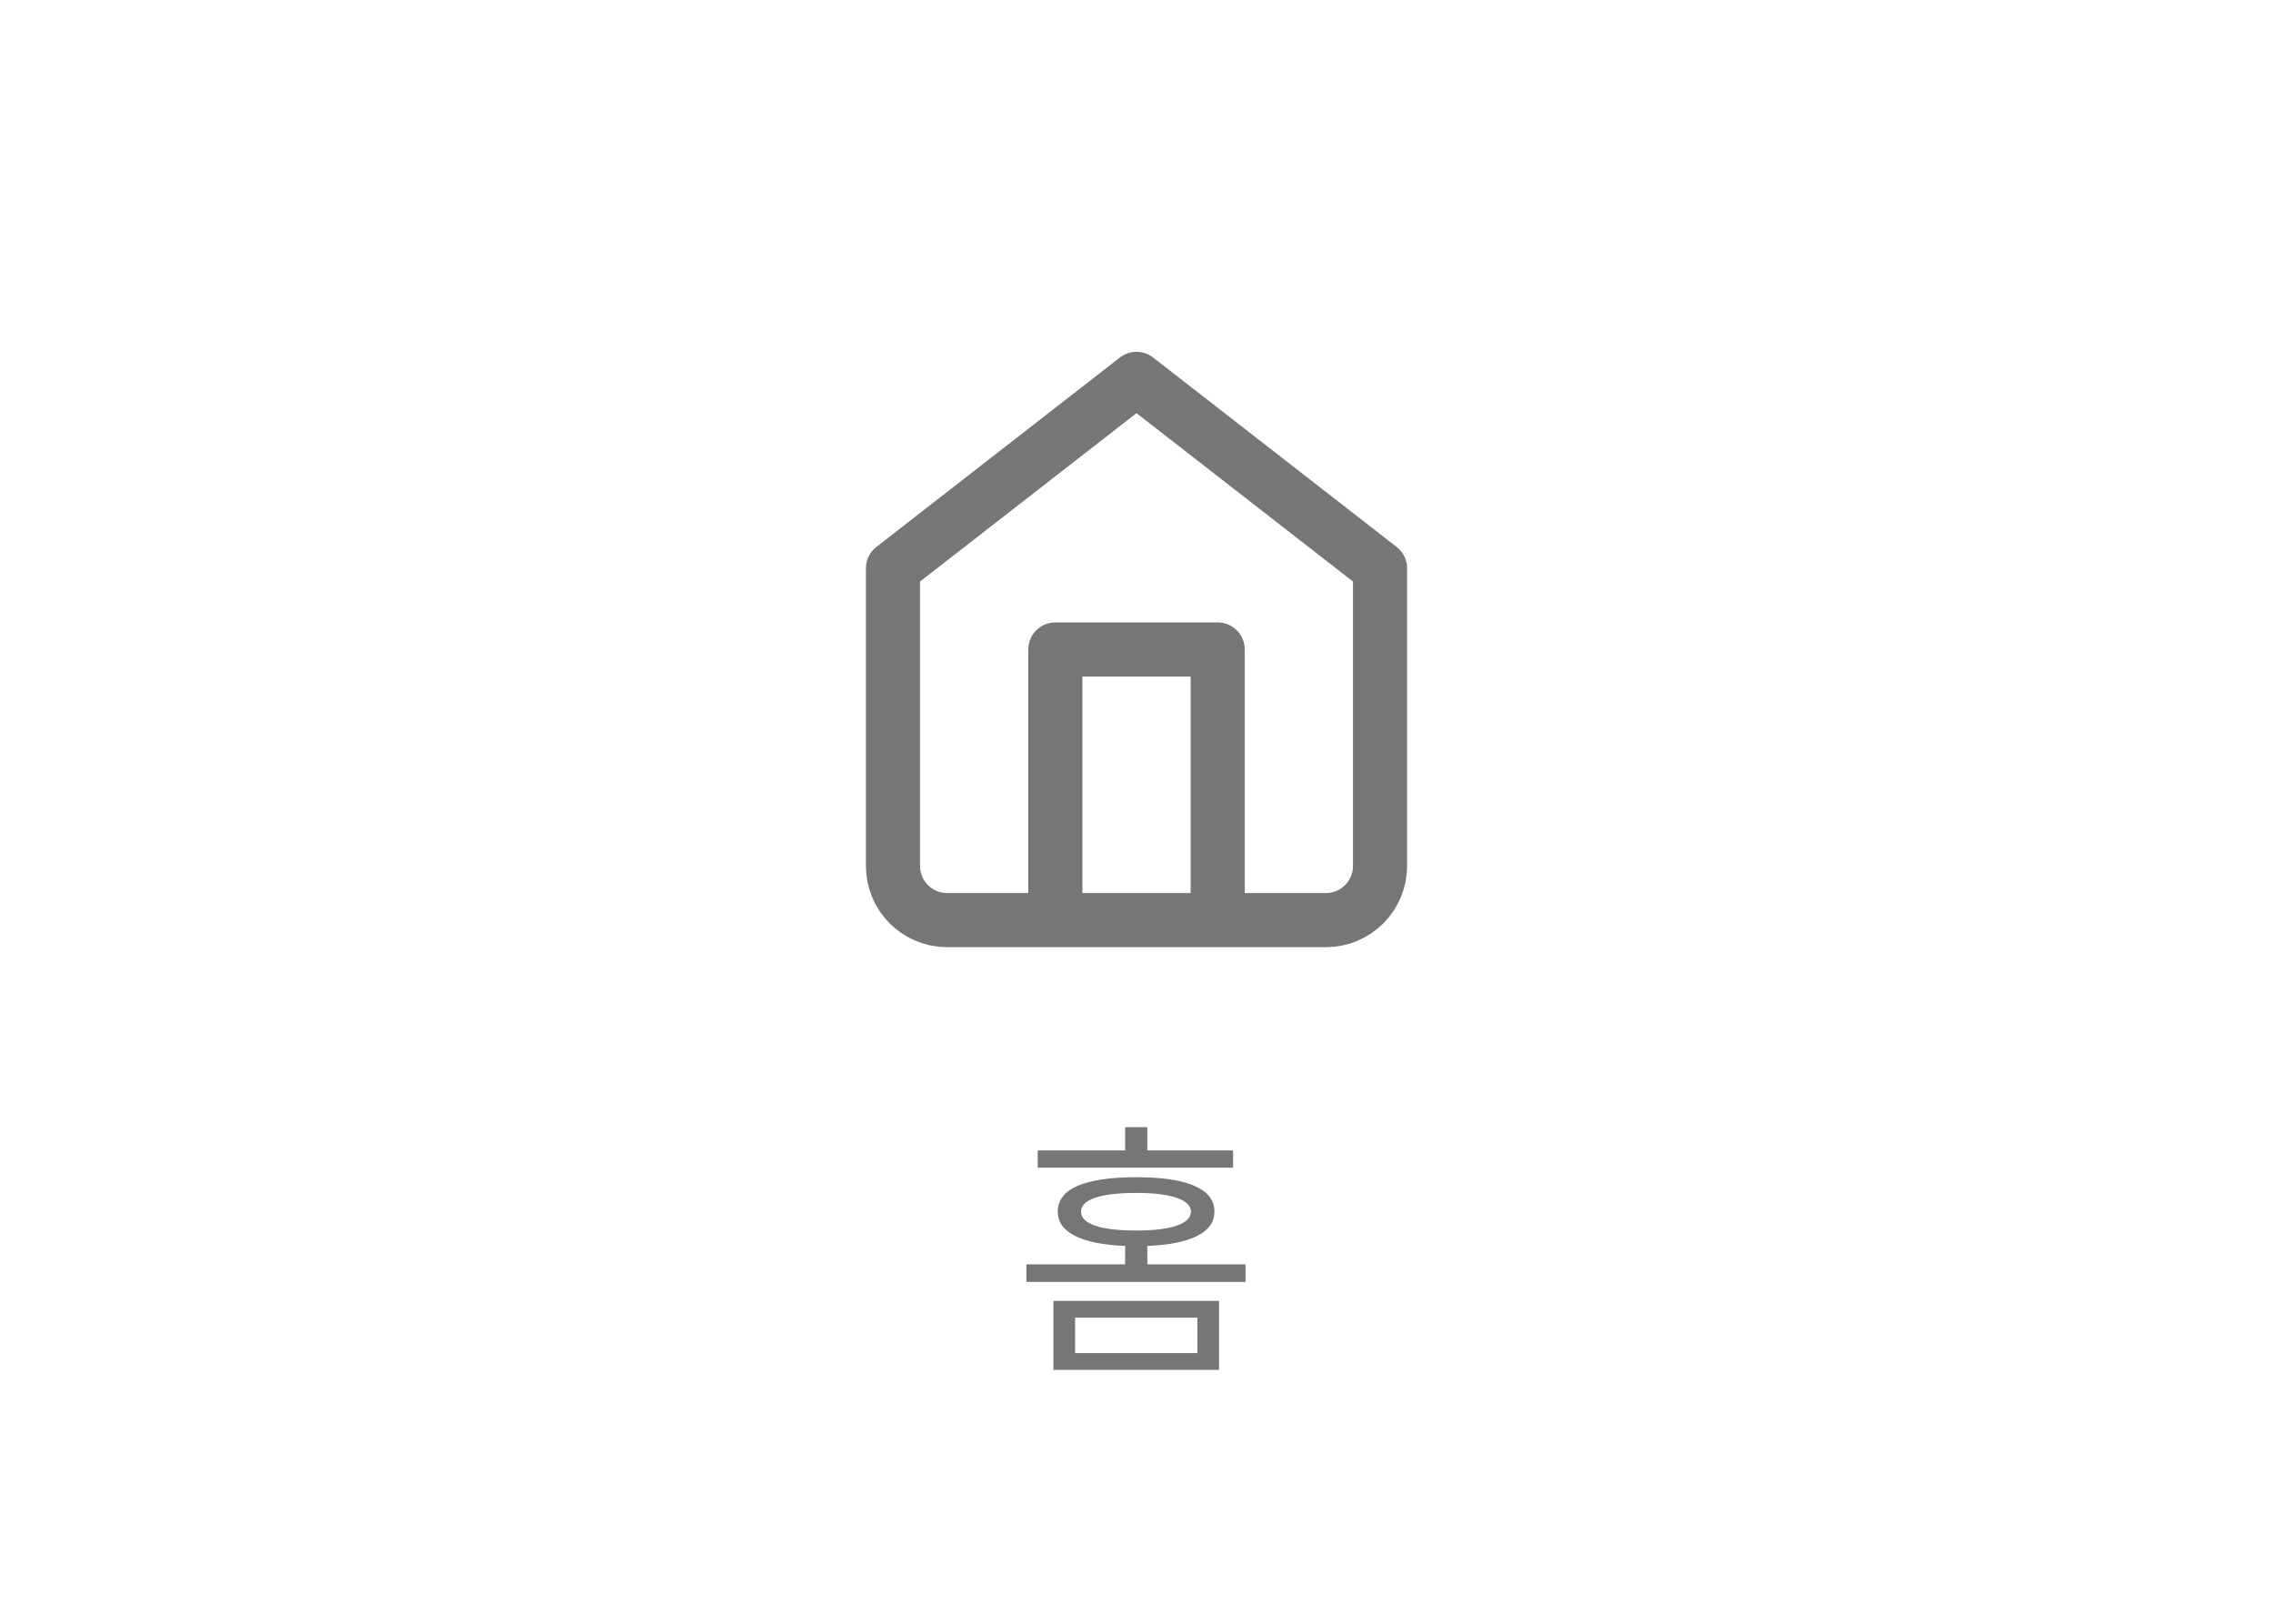 <svg width="84" height="60" viewBox="0 0 84 60" fill="none" xmlns="http://www.w3.org/2000/svg">
<rect width="84" height="60" fill="white"/>
<path d="M45.57 42.51V43.15H38.35V42.51H41.58V41.65H42.4V42.51H45.57ZM42.4 46.72H46.03V47.37H37.93V46.72H41.58V46.04C40.774 46.007 40.157 45.883 39.73 45.67C39.304 45.457 39.09 45.157 39.09 44.77C39.09 44.35 39.334 44.033 39.82 43.82C40.314 43.607 41.037 43.5 41.99 43.5C42.937 43.5 43.654 43.607 44.14 43.82C44.634 44.033 44.88 44.35 44.88 44.77C44.88 45.157 44.667 45.457 44.24 45.67C43.82 45.883 43.207 46.007 42.4 46.04V46.72ZM39.95 44.77C39.95 44.997 40.124 45.17 40.47 45.29C40.817 45.41 41.324 45.47 41.99 45.47C42.637 45.47 43.134 45.41 43.48 45.29C43.834 45.17 44.01 44.997 44.01 44.77C44.01 44.55 43.834 44.38 43.48 44.26C43.134 44.14 42.637 44.08 41.99 44.08C41.324 44.08 40.817 44.14 40.47 44.26C40.124 44.38 39.95 44.55 39.95 44.77ZM38.93 50.62V48.07H45.05V50.62H38.93ZM39.73 48.69V50H44.25V48.69H39.73Z" fill="#767676"/>
<path d="M33 21L42 14L51 21V32C51 32.53 50.789 33.039 50.414 33.414C50.039 33.789 49.53 34 49 34H35C34.47 34 33.961 33.789 33.586 33.414C33.211 33.039 33 32.53 33 32V21Z" stroke="#767676" stroke-width="2" stroke-linecap="round" stroke-linejoin="round"/>
<path d="M39 33V24H45V33" stroke="#767676" stroke-width="2" stroke-linecap="round" stroke-linejoin="round"/>
</svg>
